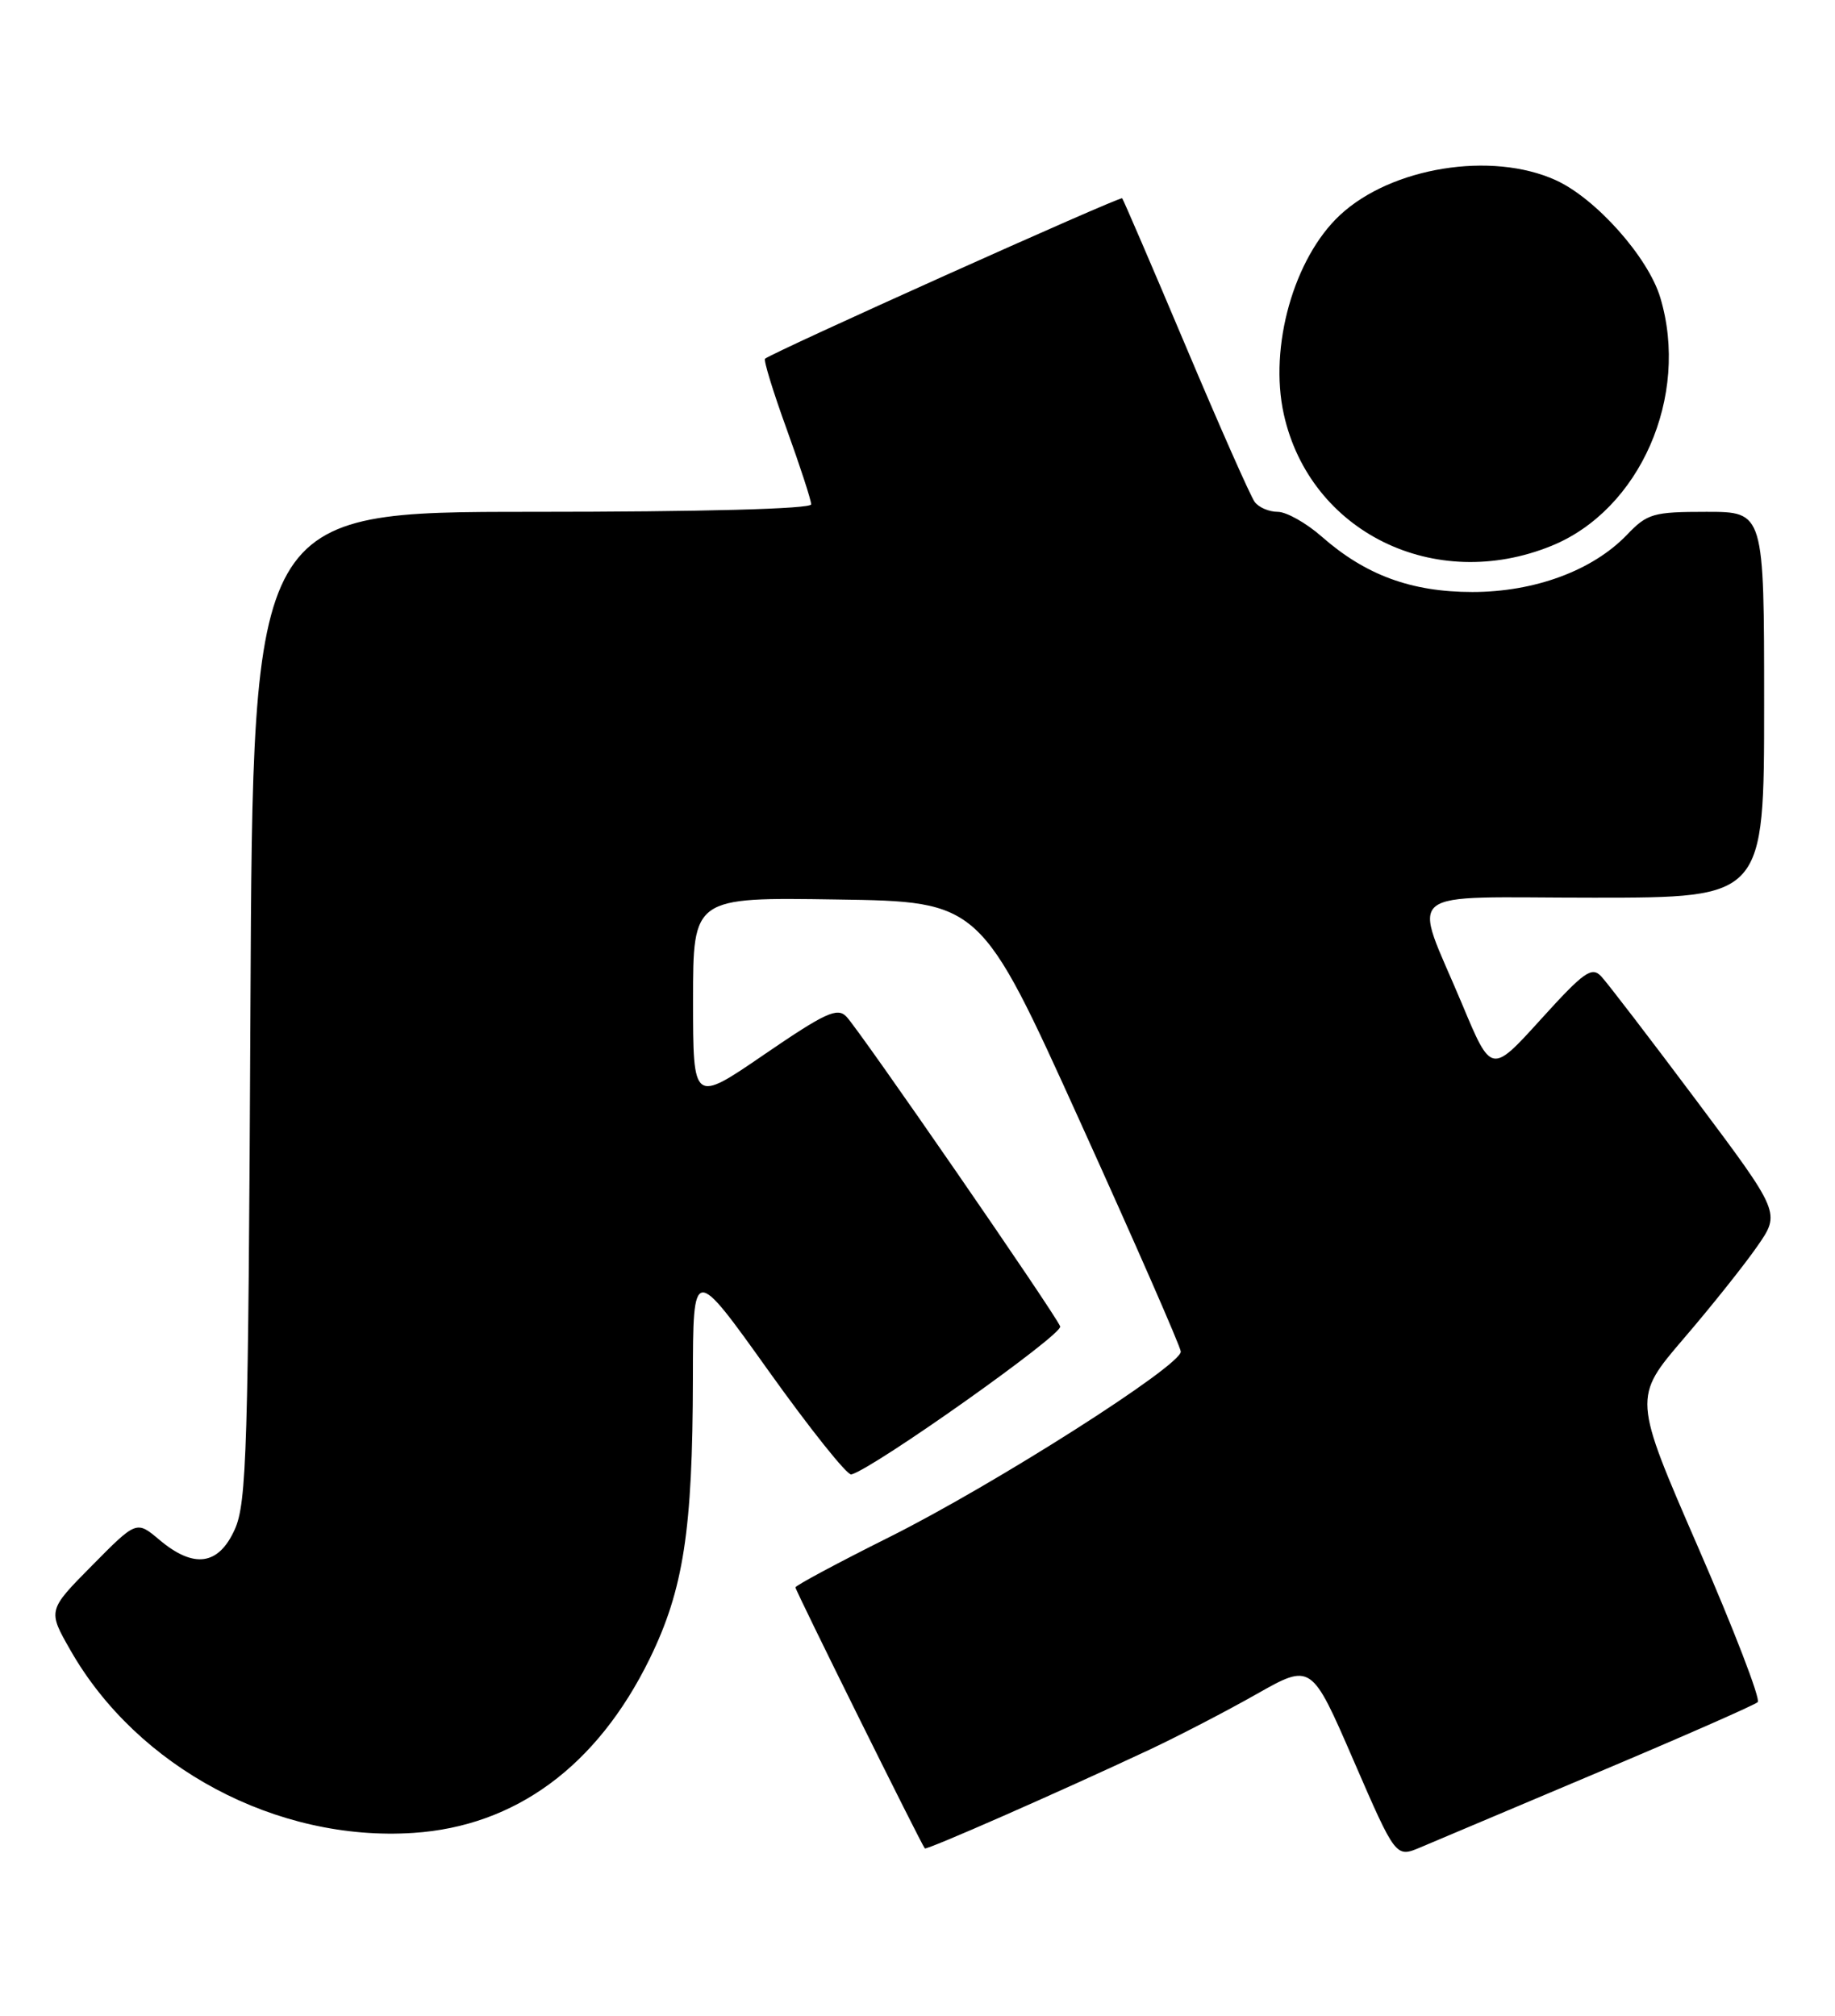 <?xml version="1.0" encoding="UTF-8" standalone="no"?>
<!DOCTYPE svg PUBLIC "-//W3C//DTD SVG 1.1//EN" "http://www.w3.org/Graphics/SVG/1.1/DTD/svg11.dtd" >
<svg xmlns="http://www.w3.org/2000/svg" xmlns:xlink="http://www.w3.org/1999/xlink" version="1.1" viewBox="0 0 233 256">
 <g >
 <path fill="currentColor"
d=" M 203.00 225.04 C 213.72 220.52 222.81 216.52 223.19 216.16 C 223.57 215.80 220.17 206.95 215.62 196.50 C 207.36 177.50 207.36 177.50 213.78 170.00 C 217.32 165.88 221.53 160.59 223.14 158.26 C 226.08 154.03 226.08 154.03 215.40 139.76 C 209.53 131.92 204.10 124.83 203.33 124.01 C 202.12 122.70 201.15 123.38 195.65 129.45 C 189.36 136.39 189.36 136.39 185.67 127.56 C 179.33 112.42 177.38 114.00 202.39 114.00 C 224.00 114.00 224.00 114.00 224.00 89.50 C 224.00 65.00 224.00 65.00 216.69 65.00 C 209.91 65.00 209.17 65.21 206.57 67.93 C 202.23 72.45 194.87 75.18 186.95 75.18 C 179.21 75.18 173.39 73.04 167.82 68.14 C 165.85 66.41 163.34 65.00 162.24 65.00 C 161.14 65.00 159.83 64.44 159.32 63.75 C 158.80 63.06 154.87 54.17 150.58 44.00 C 146.29 33.83 142.64 25.36 142.49 25.18 C 142.23 24.90 98.01 44.77 97.14 45.56 C 96.94 45.75 98.17 49.77 99.89 54.50 C 101.60 59.23 103.00 63.53 103.00 64.05 C 103.00 64.63 89.21 65.00 67.55 65.00 C 32.10 65.00 32.10 65.00 31.80 127.75 C 31.53 184.25 31.33 190.87 29.80 194.25 C 27.74 198.80 24.61 199.23 20.24 195.55 C 17.33 193.10 17.33 193.10 11.69 198.81 C 6.05 204.51 6.05 204.51 8.95 209.58 C 17.46 224.50 35.14 233.91 52.48 232.77 C 65.45 231.92 75.81 224.29 82.48 210.68 C 86.79 201.87 87.95 194.34 87.98 175.08 C 88.00 160.66 88.00 160.66 97.58 174.08 C 102.85 181.46 107.58 187.39 108.10 187.25 C 111.01 186.45 135.00 169.45 134.62 168.45 C 134.01 166.87 109.19 130.90 107.47 129.10 C 106.32 127.90 104.78 128.62 97.06 133.90 C 88.00 140.11 88.00 140.11 88.00 127.03 C 88.00 113.95 88.00 113.95 106.24 114.23 C 124.49 114.50 124.49 114.50 137.17 142.50 C 144.15 157.90 149.89 171.01 149.93 171.64 C 150.04 173.39 126.29 188.52 112.95 195.19 C 106.38 198.47 101.00 201.36 101.00 201.59 C 101.00 201.99 116.98 234.22 117.43 234.74 C 117.65 234.98 134.44 227.60 146.00 222.18 C 149.57 220.50 155.65 217.35 159.50 215.17 C 166.51 211.20 166.51 211.20 171.87 223.57 C 177.23 235.93 177.23 235.93 180.37 234.60 C 182.09 233.87 192.28 229.57 203.00 225.04 Z  M 197.00 69.32 C 208.24 64.75 214.57 50.32 210.82 37.81 C 209.29 32.67 202.63 25.19 197.54 22.88 C 189.39 19.18 176.68 21.23 170.15 27.31 C 164.29 32.77 161.11 44.03 163.01 52.60 C 166.33 67.57 182.16 75.36 197.00 69.32 Z "/>
</g>
</svg>